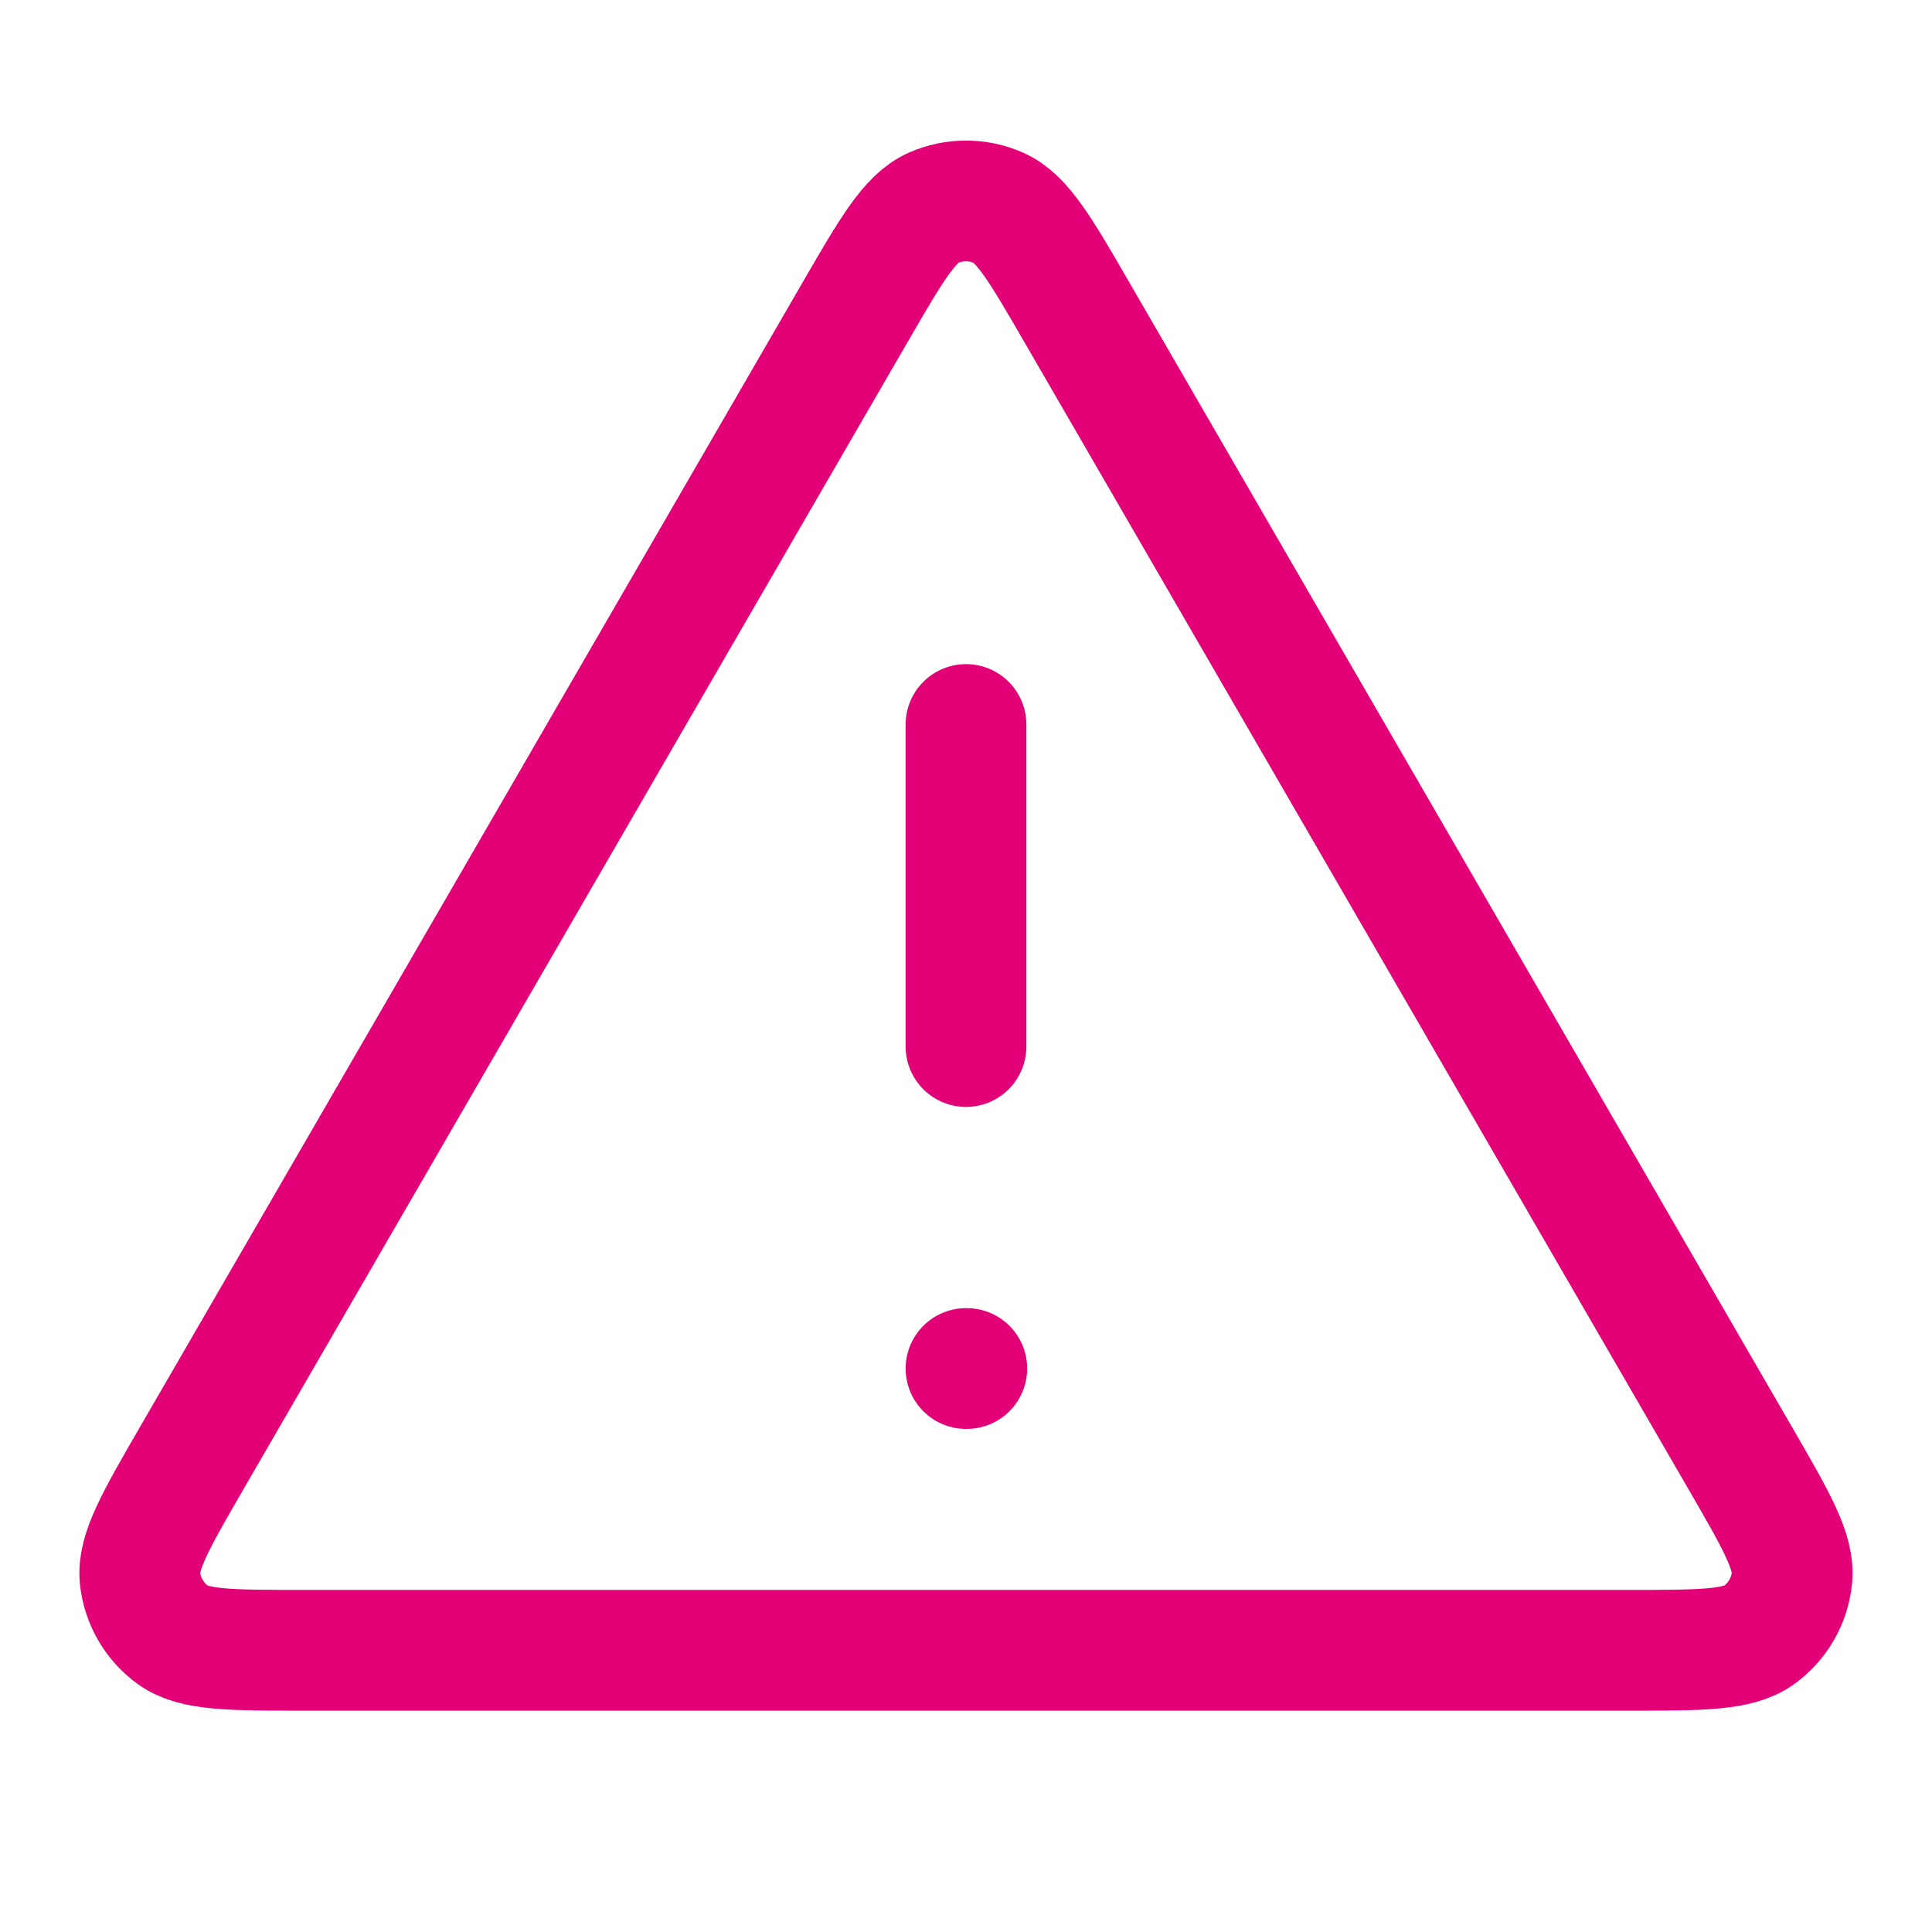 <svg width="32" height="32" viewBox="0 0 32 32" fill="none" xmlns="http://www.w3.org/2000/svg">
<path d="M16 12V17.334M16 22.667H16.013M14.153 5.189L3.187 24.131C2.579 25.182 2.275 25.707 2.319 26.139C2.359 26.515 2.556 26.856 2.862 27.079C3.212 27.334 3.819 27.334 5.033 27.334H26.966C28.18 27.334 28.787 27.334 29.138 27.079C29.444 26.856 29.641 26.515 29.68 26.139C29.725 25.707 29.421 25.182 28.812 24.131L17.846 5.189C17.24 4.142 16.937 3.619 16.541 3.443C16.197 3.29 15.803 3.29 15.458 3.443C15.063 3.619 14.759 4.142 14.153 5.189Z" stroke="#E20177" stroke-width="2" stroke-linecap="round" stroke-linejoin="round"/>
</svg>

